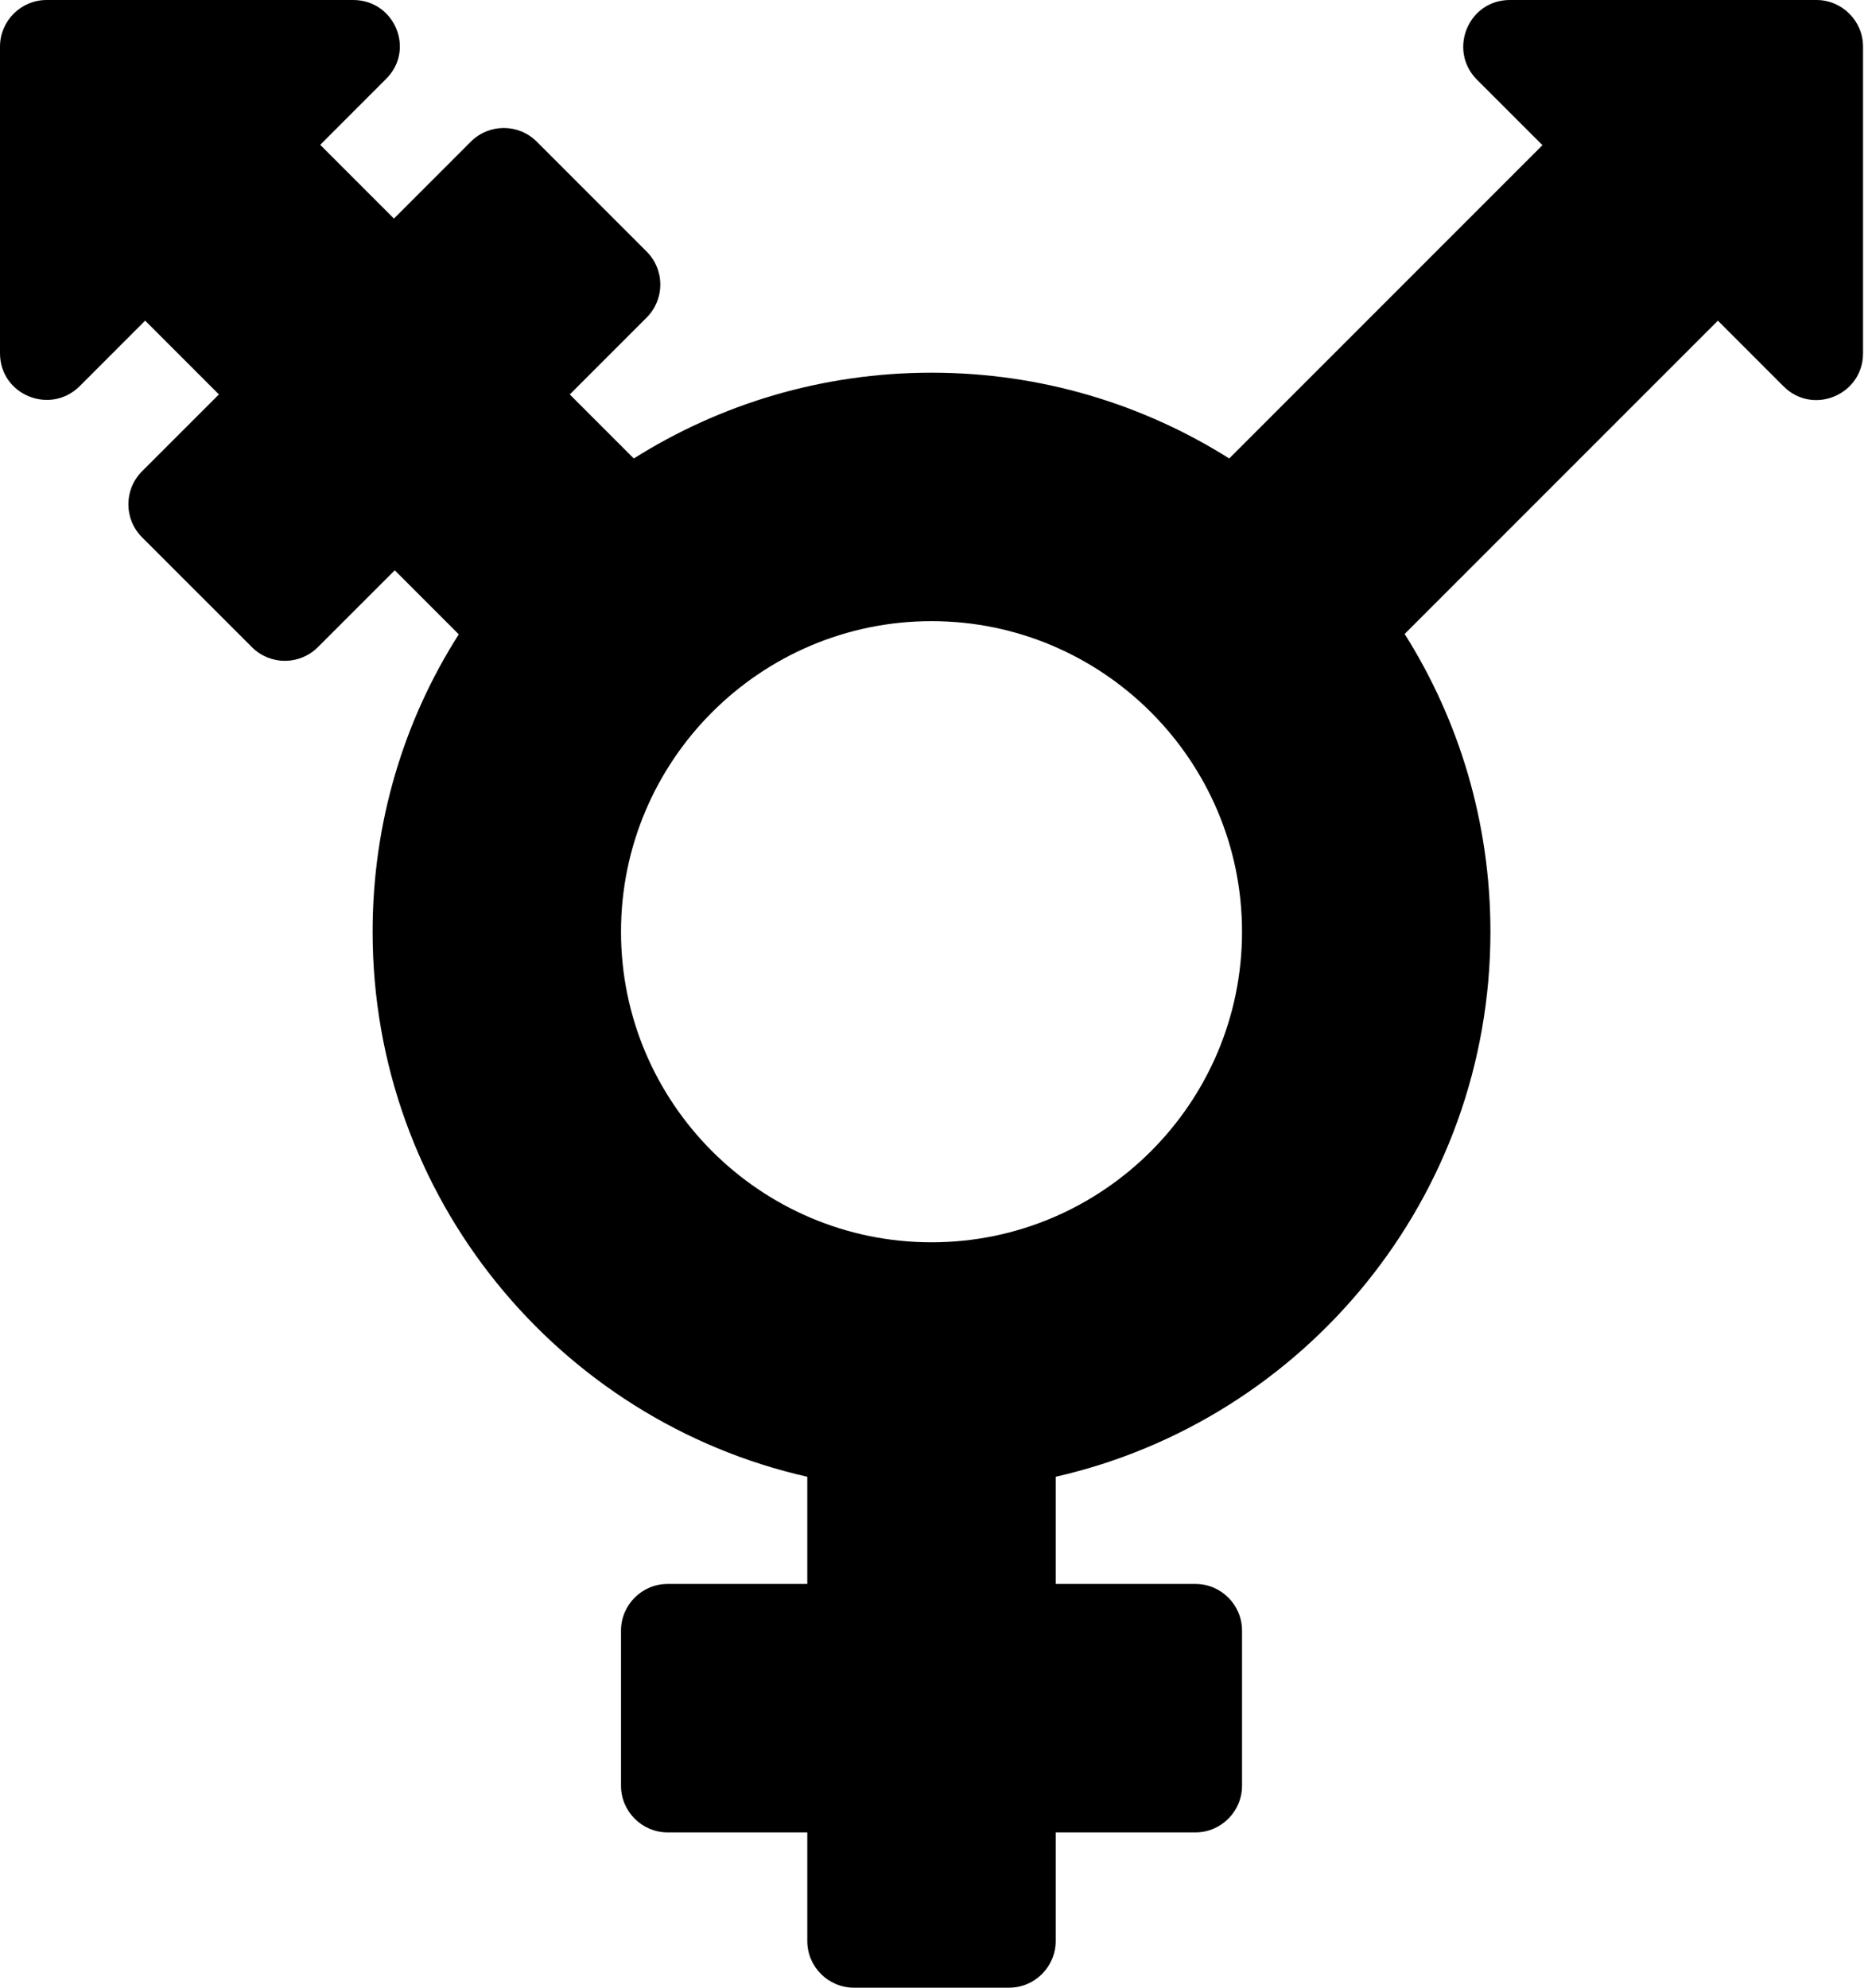 ﻿<?xml version="1.0" encoding="utf-8"?>
<svg version="1.1" xmlns:xlink="http://www.w3.org/1999/xlink" width="47px" height="50px" xmlns="http://www.w3.org/2000/svg">
  <defs>
    <pattern id="BGPattern" patternUnits="userSpaceOnUse" alignment="0 0" imageRepeat="None" />
    <mask fill="white" id="Clip2090">
      <path d="M 46.875 1.172  C 46.875 0.527  46.348 0  45.703 0  L 37.988 0  C 36.943 0  36.426 1.26  37.158 2.002  L 38.809 3.652  L 30.928 11.533  C 28.76 10.166  26.191 9.375  23.438 9.375  C 20.684 9.375  18.115 10.166  15.947 11.533  L 14.336 9.922  L 16.27 7.988  C 16.729 7.529  16.729 6.787  16.27 6.328  L 13.506 3.564  C 13.047 3.105  12.305 3.105  11.846 3.564  L 9.912 5.498  L 8.057 3.643  L 9.707 1.992  C 10.459 1.26  9.932 0  8.887 0  L 1.172 0  C 0.527 0  0 0.527  0 1.172  L 0 8.887  C 0 9.932  1.26 10.449  2.002 9.717  L 3.652 8.066  L 5.508 9.922  L 3.574 11.855  C 3.115 12.314  3.115 13.057  3.574 13.516  L 6.338 16.279  C 6.797 16.738  7.539 16.738  7.998 16.279  L 9.932 14.346  L 11.543 15.957  C 10.166 18.115  9.375 20.684  9.375 23.438  C 9.375 30.127  14.053 35.732  20.312 37.148  L 20.312 39.844  L 16.797 39.844  C 16.152 39.844  15.625 40.371  15.625 41.016  L 15.625 44.922  C 15.625 45.566  16.152 46.094  16.797 46.094  L 20.312 46.094  L 20.312 48.828  C 20.312 49.473  20.84 50  21.484 50  L 25.391 50  C 26.035 50  26.562 49.473  26.562 48.828  L 26.562 46.094  L 30.078 46.094  C 30.723 46.094  31.25 45.566  31.25 44.922  L 31.25 41.016  C 31.25 40.371  30.723 39.844  30.078 39.844  L 26.562 39.844  L 26.562 37.148  C 32.822 35.723  37.5 30.127  37.5 23.438  C 37.5 20.684  36.709 18.115  35.342 15.947  L 43.223 8.066  L 44.873 9.717  C 45.615 10.459  46.875 9.932  46.875 8.887  L 46.875 1.172  Z M 31.25 23.438  C 31.25 27.744  27.744 31.25  23.438 31.25  C 19.131 31.25  15.625 27.744  15.625 23.438  C 15.625 19.131  19.131 15.625  23.438 15.625  C 27.744 15.625  31.25 19.131  31.25 23.438  Z " fill-rule="evenodd" />
    </mask>
  </defs>
  <g>
    <path d="M 46.875 1.172  C 46.875 0.527  46.348 0  45.703 0  L 37.988 0  C 36.943 0  36.426 1.26  37.158 2.002  L 38.809 3.652  L 30.928 11.533  C 28.76 10.166  26.191 9.375  23.438 9.375  C 20.684 9.375  18.115 10.166  15.947 11.533  L 14.336 9.922  L 16.27 7.988  C 16.729 7.529  16.729 6.787  16.27 6.328  L 13.506 3.564  C 13.047 3.105  12.305 3.105  11.846 3.564  L 9.912 5.498  L 8.057 3.643  L 9.707 1.992  C 10.459 1.26  9.932 0  8.887 0  L 1.172 0  C 0.527 0  0 0.527  0 1.172  L 0 8.887  C 0 9.932  1.26 10.449  2.002 9.717  L 3.652 8.066  L 5.508 9.922  L 3.574 11.855  C 3.115 12.314  3.115 13.057  3.574 13.516  L 6.338 16.279  C 6.797 16.738  7.539 16.738  7.998 16.279  L 9.932 14.346  L 11.543 15.957  C 10.166 18.115  9.375 20.684  9.375 23.438  C 9.375 30.127  14.053 35.732  20.312 37.148  L 20.312 39.844  L 16.797 39.844  C 16.152 39.844  15.625 40.371  15.625 41.016  L 15.625 44.922  C 15.625 45.566  16.152 46.094  16.797 46.094  L 20.312 46.094  L 20.312 48.828  C 20.312 49.473  20.84 50  21.484 50  L 25.391 50  C 26.035 50  26.562 49.473  26.562 48.828  L 26.562 46.094  L 30.078 46.094  C 30.723 46.094  31.25 45.566  31.25 44.922  L 31.25 41.016  C 31.25 40.371  30.723 39.844  30.078 39.844  L 26.562 39.844  L 26.562 37.148  C 32.822 35.723  37.5 30.127  37.5 23.438  C 37.5 20.684  36.709 18.115  35.342 15.947  L 43.223 8.066  L 44.873 9.717  C 45.615 10.459  46.875 9.932  46.875 8.887  L 46.875 1.172  Z M 31.25 23.438  C 31.25 27.744  27.744 31.25  23.438 31.25  C 19.131 31.25  15.625 27.744  15.625 23.438  C 15.625 19.131  19.131 15.625  23.438 15.625  C 27.744 15.625  31.25 19.131  31.25 23.438  Z " fill-rule="nonzero" fill="rgba(0, 0, 0, 1)" stroke="none" class="fill" />
    <path d="M 46.875 1.172  C 46.875 0.527  46.348 0  45.703 0  L 37.988 0  C 36.943 0  36.426 1.26  37.158 2.002  L 38.809 3.652  L 30.928 11.533  C 28.76 10.166  26.191 9.375  23.438 9.375  C 20.684 9.375  18.115 10.166  15.947 11.533  L 14.336 9.922  L 16.27 7.988  C 16.729 7.529  16.729 6.787  16.27 6.328  L 13.506 3.564  C 13.047 3.105  12.305 3.105  11.846 3.564  L 9.912 5.498  L 8.057 3.643  L 9.707 1.992  C 10.459 1.26  9.932 0  8.887 0  L 1.172 0  C 0.527 0  0 0.527  0 1.172  L 0 8.887  C 0 9.932  1.26 10.449  2.002 9.717  L 3.652 8.066  L 5.508 9.922  L 3.574 11.855  C 3.115 12.314  3.115 13.057  3.574 13.516  L 6.338 16.279  C 6.797 16.738  7.539 16.738  7.998 16.279  L 9.932 14.346  L 11.543 15.957  C 10.166 18.115  9.375 20.684  9.375 23.438  C 9.375 30.127  14.053 35.732  20.312 37.148  L 20.312 39.844  L 16.797 39.844  C 16.152 39.844  15.625 40.371  15.625 41.016  L 15.625 44.922  C 15.625 45.566  16.152 46.094  16.797 46.094  L 20.312 46.094  L 20.312 48.828  C 20.312 49.473  20.84 50  21.484 50  L 25.391 50  C 26.035 50  26.562 49.473  26.562 48.828  L 26.562 46.094  L 30.078 46.094  C 30.723 46.094  31.25 45.566  31.25 44.922  L 31.25 41.016  C 31.25 40.371  30.723 39.844  30.078 39.844  L 26.562 39.844  L 26.562 37.148  C 32.822 35.723  37.5 30.127  37.5 23.438  C 37.5 20.684  36.709 18.115  35.342 15.947  L 43.223 8.066  L 44.873 9.717  C 45.615 10.459  46.875 9.932  46.875 8.887  L 46.875 1.172  Z " stroke-width="0" stroke-dasharray="0" stroke="rgba(255, 255, 255, 0)" fill="none" class="stroke" mask="url(#Clip2090)" />
    <path d="M 31.25 23.438  C 31.25 27.744  27.744 31.25  23.438 31.25  C 19.131 31.25  15.625 27.744  15.625 23.438  C 15.625 19.131  19.131 15.625  23.438 15.625  C 27.744 15.625  31.25 19.131  31.25 23.438  Z " stroke-width="0" stroke-dasharray="0" stroke="rgba(255, 255, 255, 0)" fill="none" class="stroke" mask="url(#Clip2090)" />
  </g>
</svg>